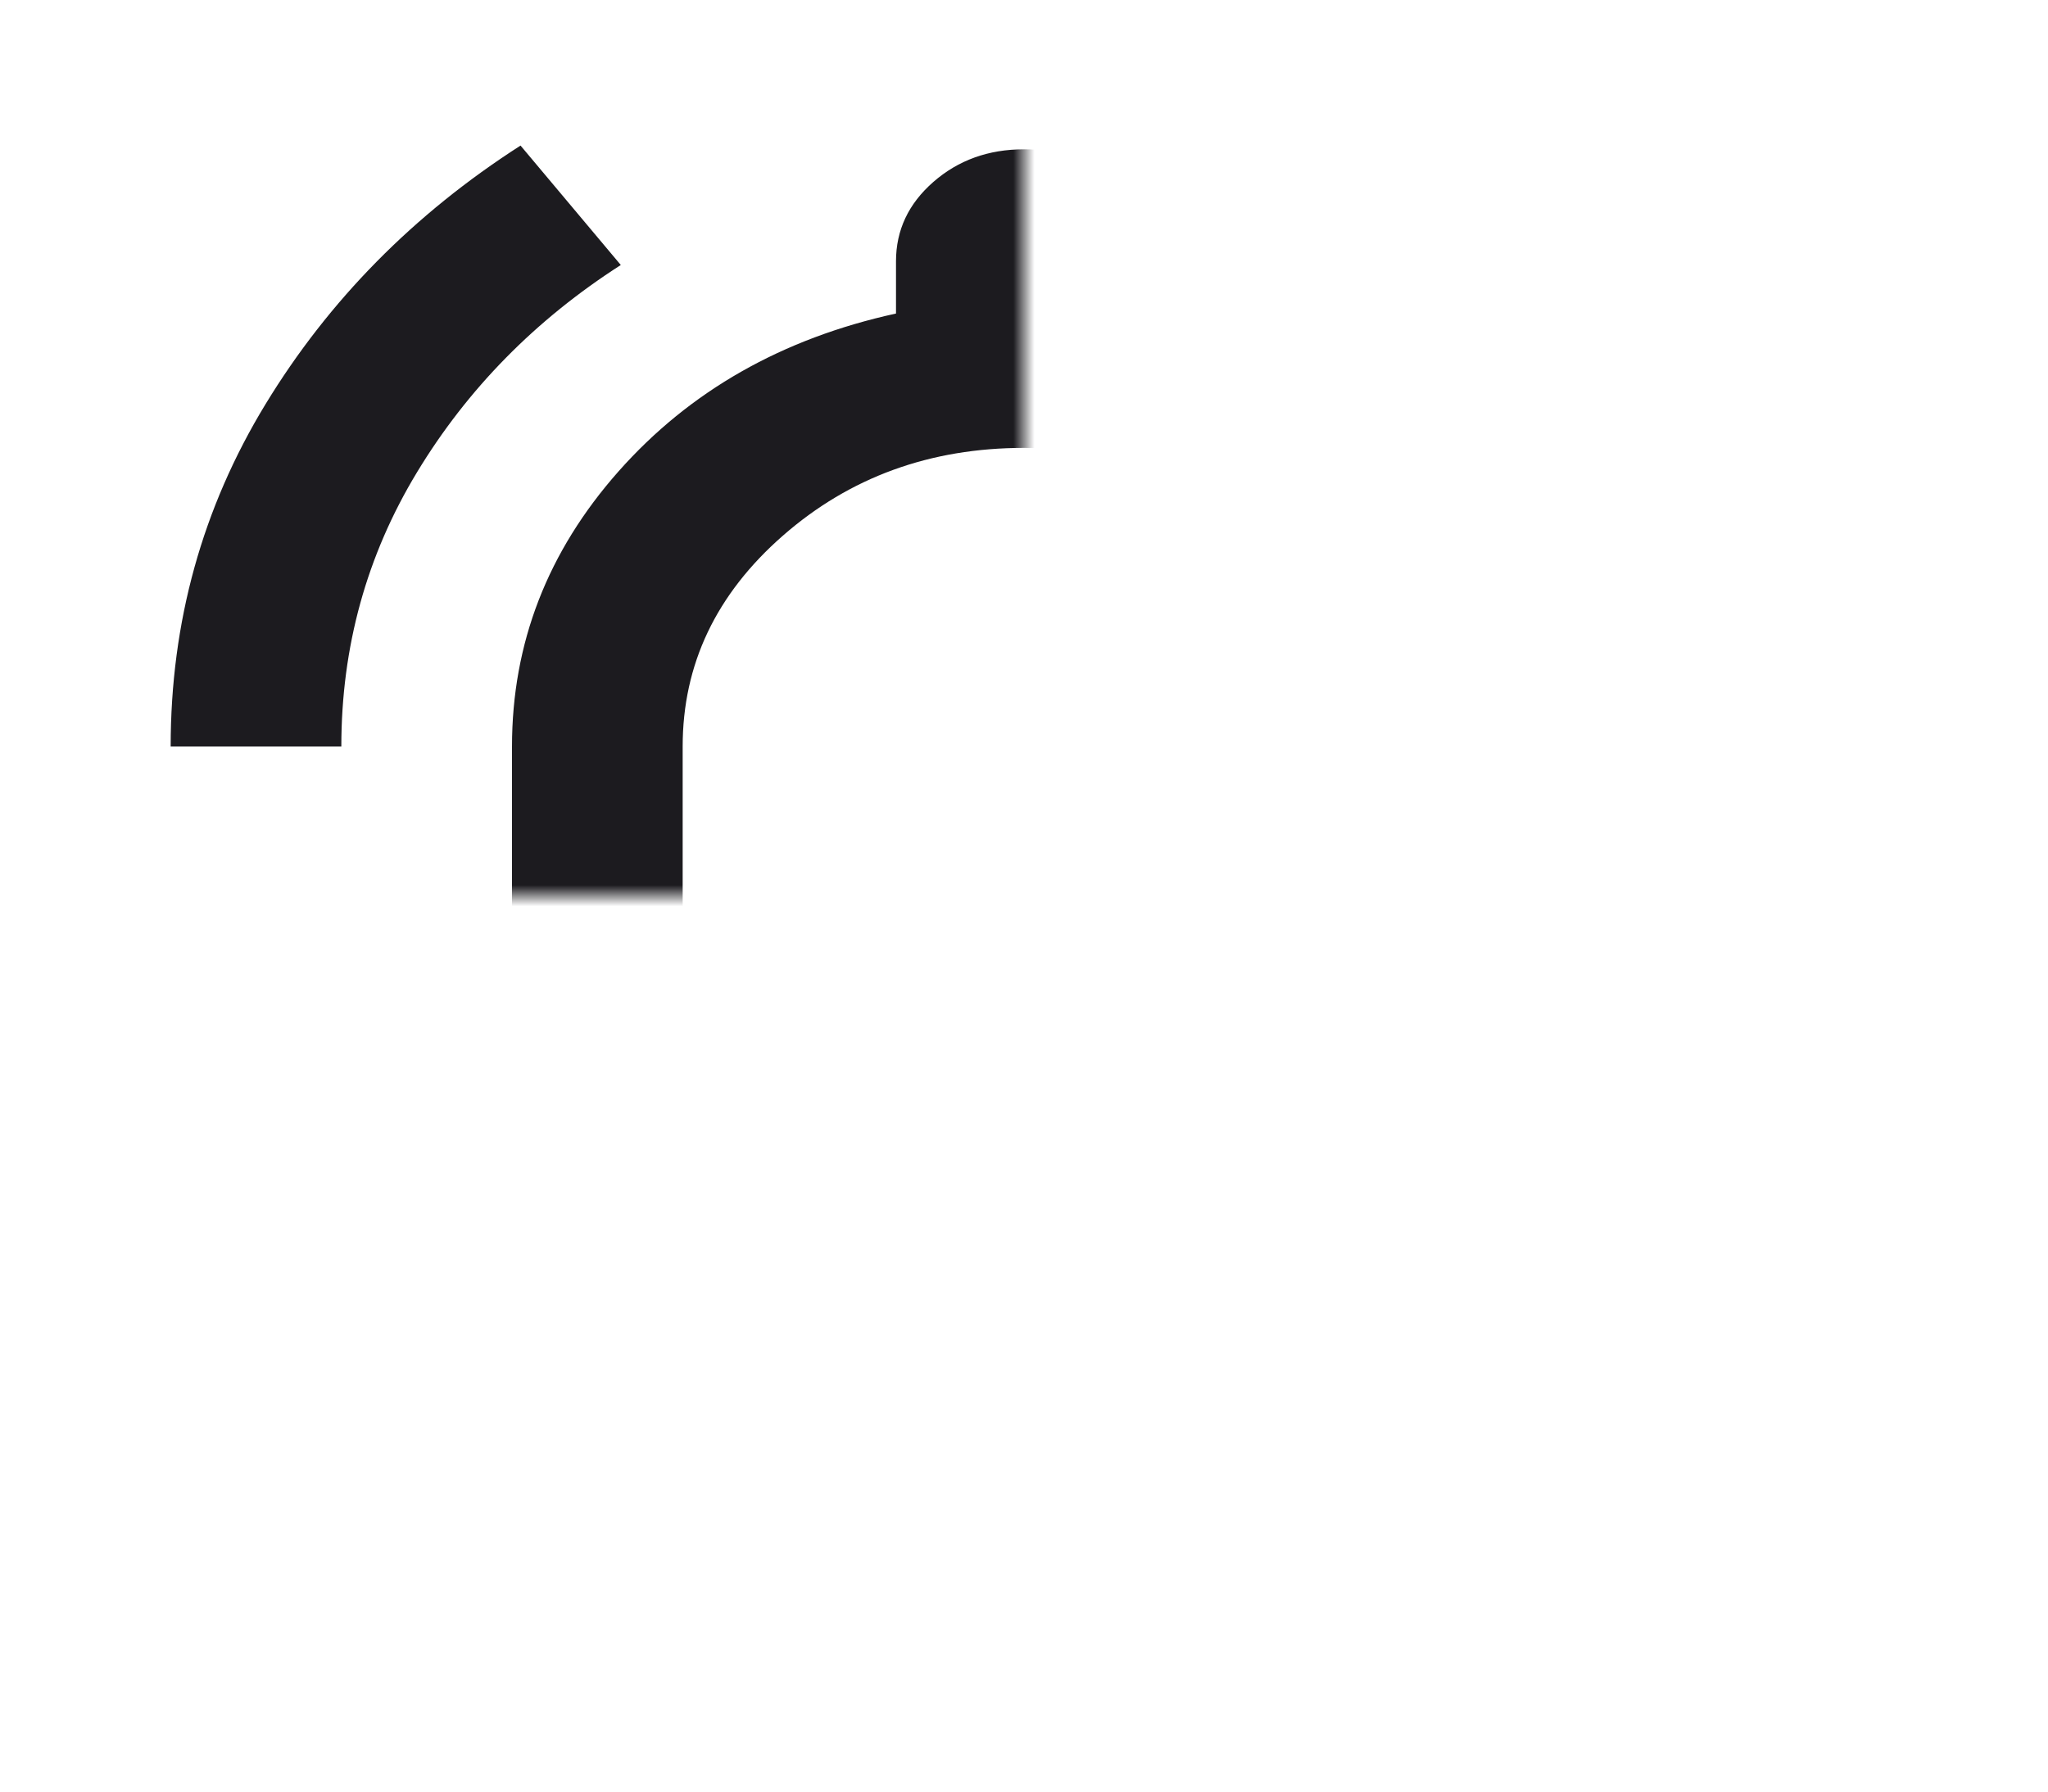 <svg width="96" height="84" viewBox="0 0 96 84" fill="none" xmlns="http://www.w3.org/2000/svg" xmlns:xlink="http://www.w3.org/1999/xlink">
<mask id="mask_0_133_285" style="mask-type:alpha" maskUnits="userSpaceOnUse" x="0" y="0" width="48" height="42">
<path d="M0,0L96,0L96,54C96,70.569 82.569,84 66,84L30,84C13.431,84 0,70.569 0,54Z" fill="#D9D9D9"/>
</mask>
<g mask="url(#mask_0_133_285)">
<path d="M8,35C8,29.167 9.483,23.815 12.45,18.944C15.417,14.073 19.4,10.033 24.4,6.825L29.1,12.425C25.1,14.992 21.917,18.229 19.55,22.138C17.183,26.046 16,30.334 16,35L8,35ZM80,35C80,30.334 78.817,26.046 76.45,22.138C74.083,18.229 70.9,14.992 66.9,12.425L71.6,6.825C76.6,10.033 80.583,14.073 83.55,18.944C86.517,23.815 88,29.167 88,35L80,35ZM16,66.5L16,59.5L24,59.5L24,35C24,30.159 25.667,25.856 29,22.094C32.333,18.331 36.667,15.867 42,14.7L42,12.25C42,10.792 42.583,9.552 43.75,8.531C44.917,7.511 46.333,7 48,7C49.667,7 51.083,7.511 52.25,8.531C53.417,9.552 54,10.792 54,12.25L54,14.7C59.333,15.867 63.667,18.331 67,22.094C70.333,25.856 72,30.159 72,35L72,59.5L80,59.5L80,66.5L16,66.5ZM48,77C45.8,77 43.917,76.315 42.35,74.944C40.783,73.573 40,71.925 40,70L56,70C56,71.925 55.217,73.573 53.65,74.944C52.083,76.315 50.2,77 48,77ZM32,59.5L64,59.5L64,35C64,31.15 62.433,27.854 59.3,25.113C56.167,22.371 52.4,21 48,21C43.6,21 39.833,22.371 36.7,25.113C33.567,27.854 32,31.15 32,35L32,59.5Z" fill="#1C1B1F"/>
</g>
</svg>
